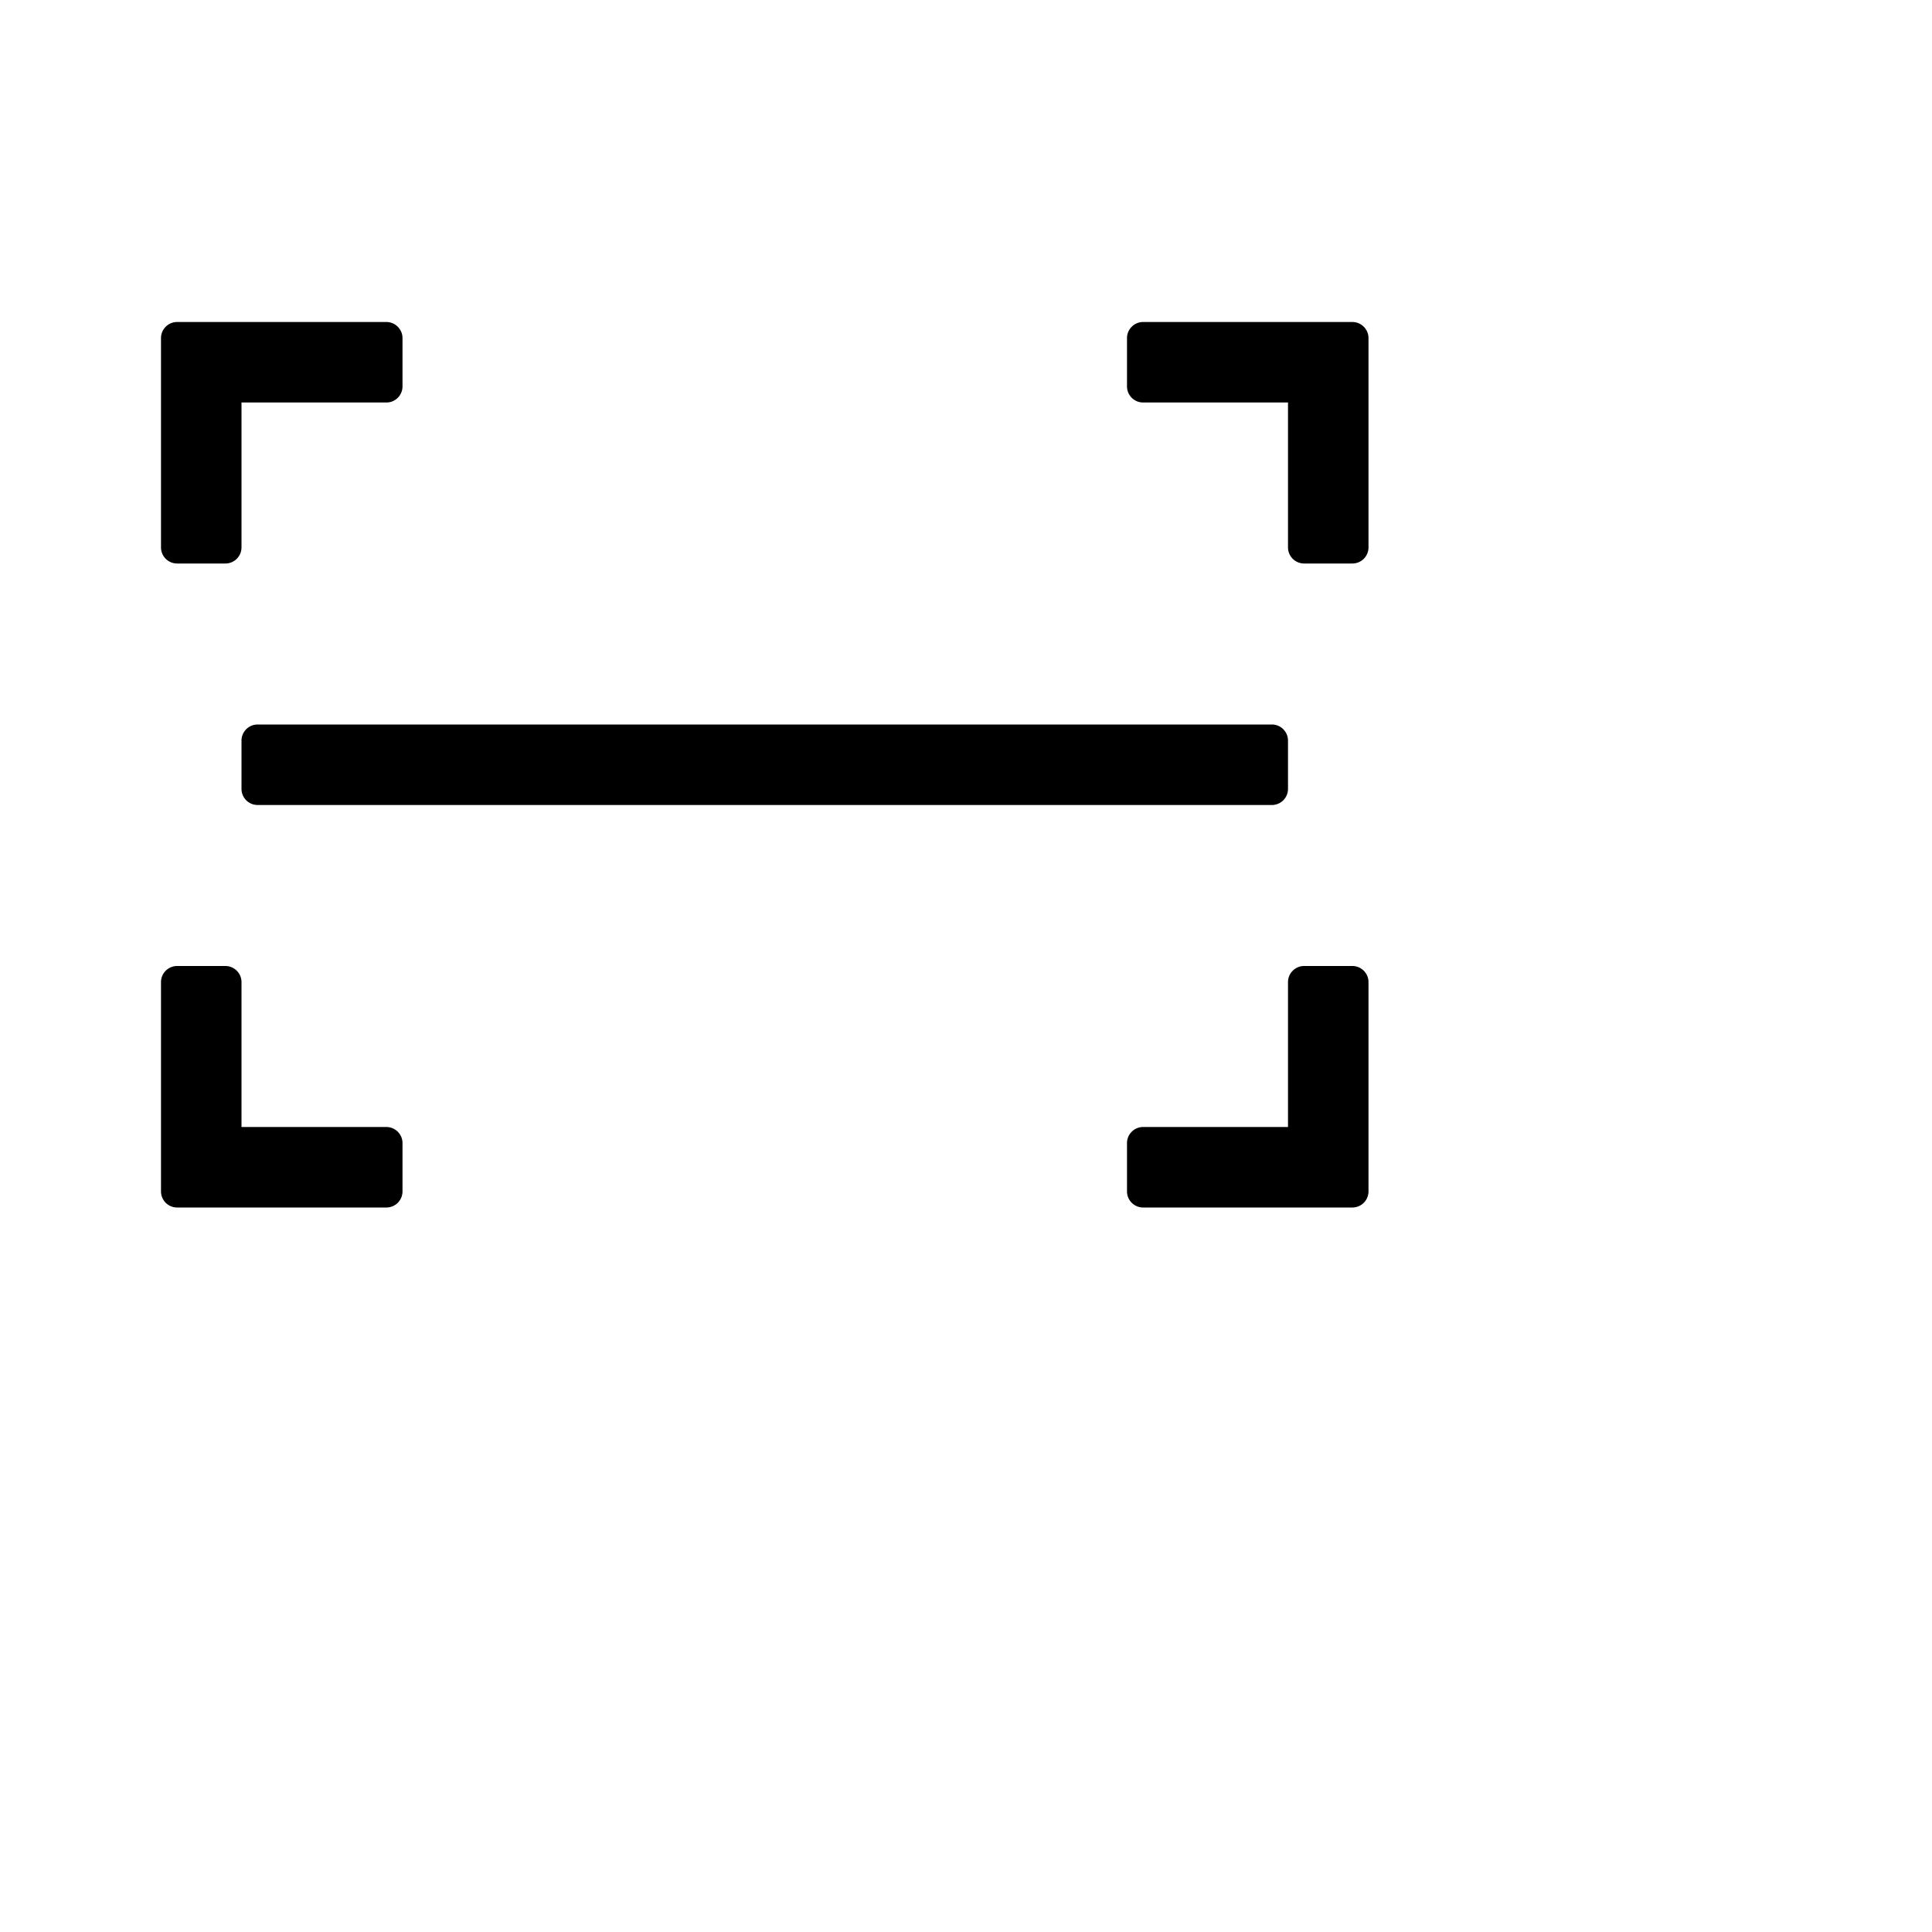 <svg xmlns:xlink="http://www.w3.org/1999/xlink" xmlns="http://www.w3.org/2000/svg"  viewBox="0 0 24 24"><path d="M4.8 4c.11 0 .2.09.2.2v.6a.2.2 0 0 1-.2.2H3v1.8a.2.2 0 0 1-.2.2h-.6a.2.2 0 0 1-.2-.2V4.2c0-.11.09-.2.2-.2h2.6zM17 6.8a.2.2 0 0 1-.2.2h-.6a.2.2 0 0 1-.2-.2V5h-1.8a.2.2 0 0 1-.2-.2v-.6c0-.11.09-.2.2-.2h2.6c.11 0 .2.09.2.2v2.6zM14.2 15a.2.2 0 0 1-.2-.2v-.6c0-.11.09-.2.2-.2H16v-1.8c0-.11.09-.2.2-.2h.6c.11 0 .2.09.2.2v2.6a.2.2 0 0 1-.2.2h-2.6zM2 12.2c0-.11.09-.2.2-.2h.6c.11 0 .2.09.2.2V14h1.8c.11 0 .2.09.2.2v.6a.2.2 0 0 1-.2.2H2.2a.2.2 0 0 1-.2-.2v-2.6zM3.2 9h12.6c.11 0 .2.09.2.2v.6a.2.2 0 0 1-.2.2H3.2a.2.2 0 0 1-.2-.2v-.6c0-.11.09-.2.2-.2z" 
></path></svg>
